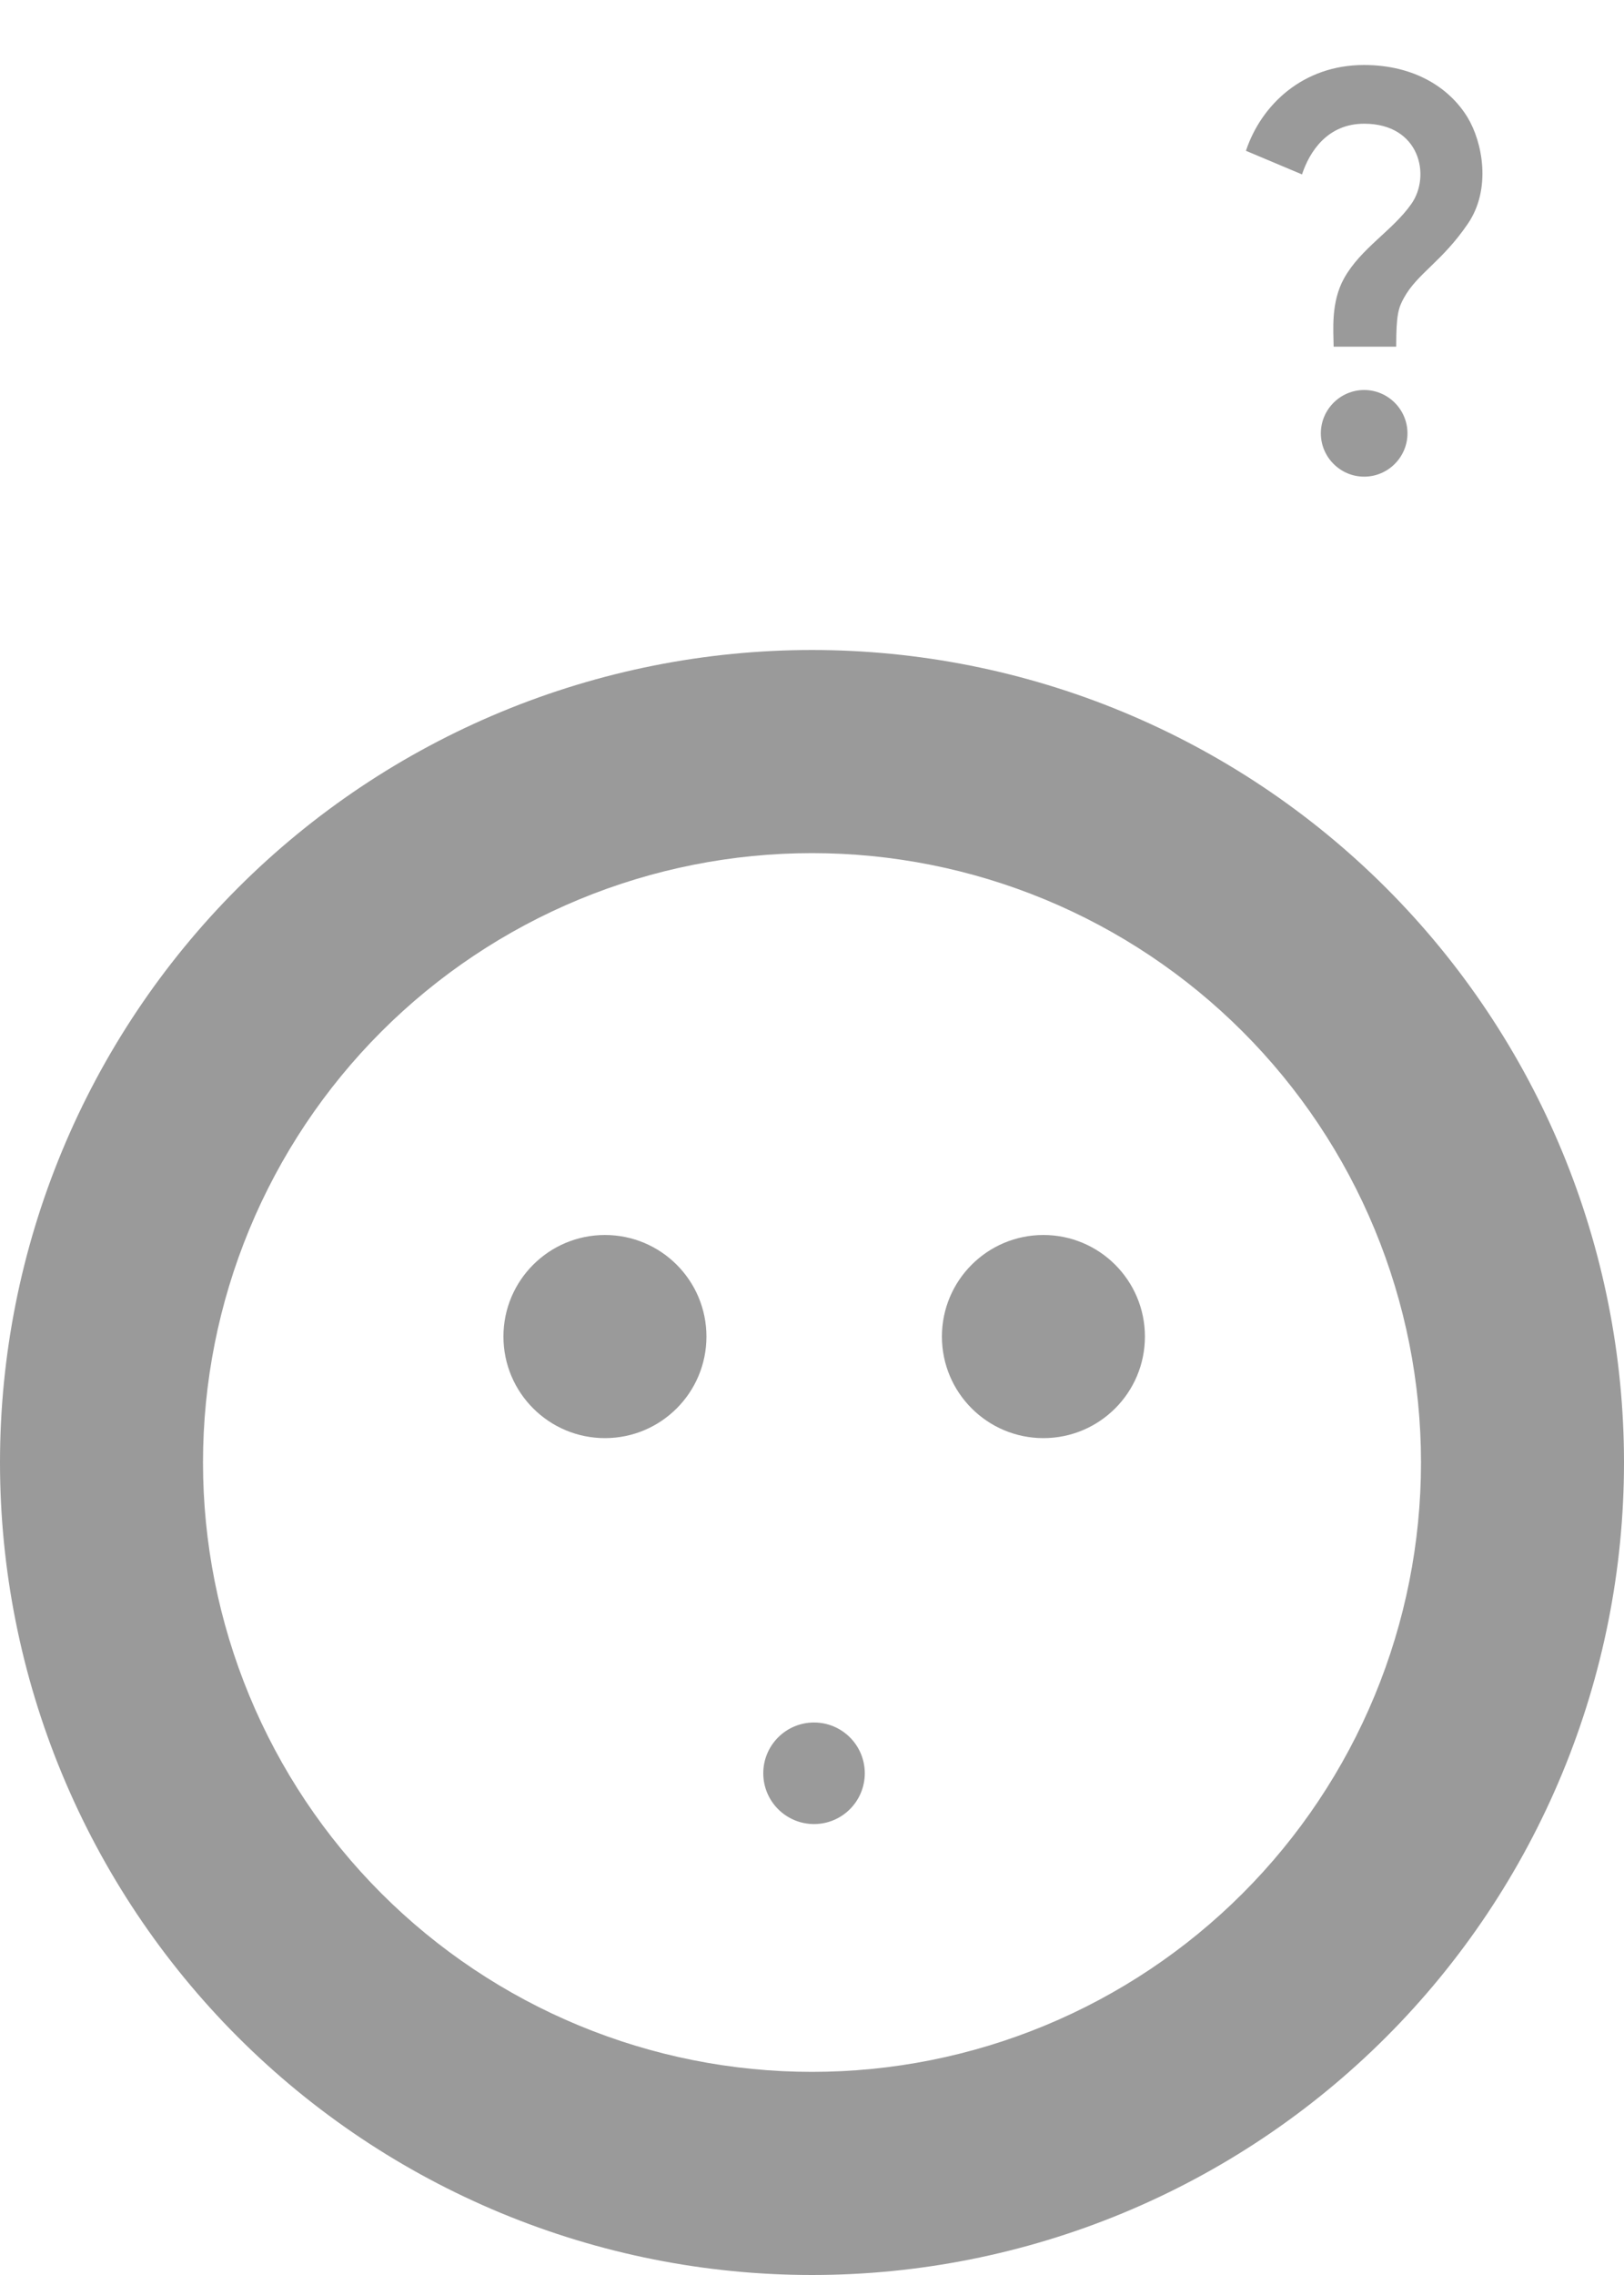 <svg fill="none" height="140" viewBox="0 0 100 140" width="100" xmlns="http://www.w3.org/2000/svg">
    <path
        d="M100 90C100 96.566 98.707 103.068 96.194 109.134C93.681 115.2 89.998 120.712 85.355 125.355C80.712 129.998 75.2 133.681 69.134 136.194C63.068 138.707 56.566 140 50 140C43.434 140 36.932 138.707 30.866 136.194C24.799 133.681 19.288 129.998 14.645 125.355C10.002 120.712 6.319 115.2 3.806 109.134C1.293 103.068 -5.74026e-07 96.566 0 90H12.5C12.5 94.925 13.47 99.801 15.354 104.351C17.239 108.9 20.001 113.034 23.483 116.517C26.966 119.999 31.1 122.761 35.649 124.645C40.199 126.53 45.075 127.5 50 127.5C54.925 127.5 59.801 126.53 64.351 124.645C68.9 122.761 73.034 119.999 76.516 116.517C79.999 113.034 82.761 108.9 84.645 104.351C86.53 99.801 87.5 94.925 87.5 90H100Z"
        fill="#9A9A9A" />
    <path
        d="M100 90C100 83.434 98.707 76.932 96.194 70.866C93.681 64.799 89.998 59.288 85.355 54.645C80.712 50.002 75.2 46.319 69.134 43.806C63.068 41.293 56.566 40 50 40C43.434 40 36.932 41.293 30.866 43.806C24.799 46.319 19.288 50.002 14.645 54.645C10.002 59.288 6.319 64.8 3.806 70.866C1.293 76.932 -5.74026e-07 83.434 0 90H12.5C12.5 85.075 13.47 80.199 15.354 75.649C17.239 71.1 20.001 66.966 23.483 63.483C26.966 60.001 31.1 57.239 35.649 55.355C40.199 53.47 45.075 52.5 50 52.5C54.925 52.5 59.801 53.47 64.351 55.355C68.9 57.239 73.034 60.001 76.516 63.483C79.999 66.966 82.761 71.1 84.645 75.649C86.53 80.199 87.5 85.075 87.5 90H100Z"
        fill="#9A9A9A" />
    <circle cx="37.25" cy="82.25" fill="#9A9A9A" r="6.25" />
    <circle cx="64.25" cy="82.25" fill="#9A9A9A" r="6.25" />
    <circle cx="50.125" cy="109.125" fill="#9A9A9A" r="3.125" />
    <path
        d="M82.76 17.133C83.787 15.28 85.76 14.187 86.907 12.547C88.12 10.827 87.44 7.613 84 7.613C81.747 7.613 80.64 9.32 80.173 10.733L76.72 9.28C77.667 6.44 80.24 4 83.987 4C87.12 4 89.267 5.427 90.36 7.213C91.293 8.747 91.84 11.613 90.4 13.747C88.8 16.107 87.267 16.827 86.44 18.347C86.107 18.96 85.973 19.36 85.973 21.333H82.12C82.107 20.293 81.947 18.6 82.76 17.133ZM86.667 26.667C86.667 28.133 85.467 29.333 84 29.333C82.533 29.333 81.333 28.133 81.333 26.667C81.333 25.2 82.533 24 84 24C85.467 24 86.667 25.2 86.667 26.667Z"
        fill="#9A9A9A" />
</svg>
